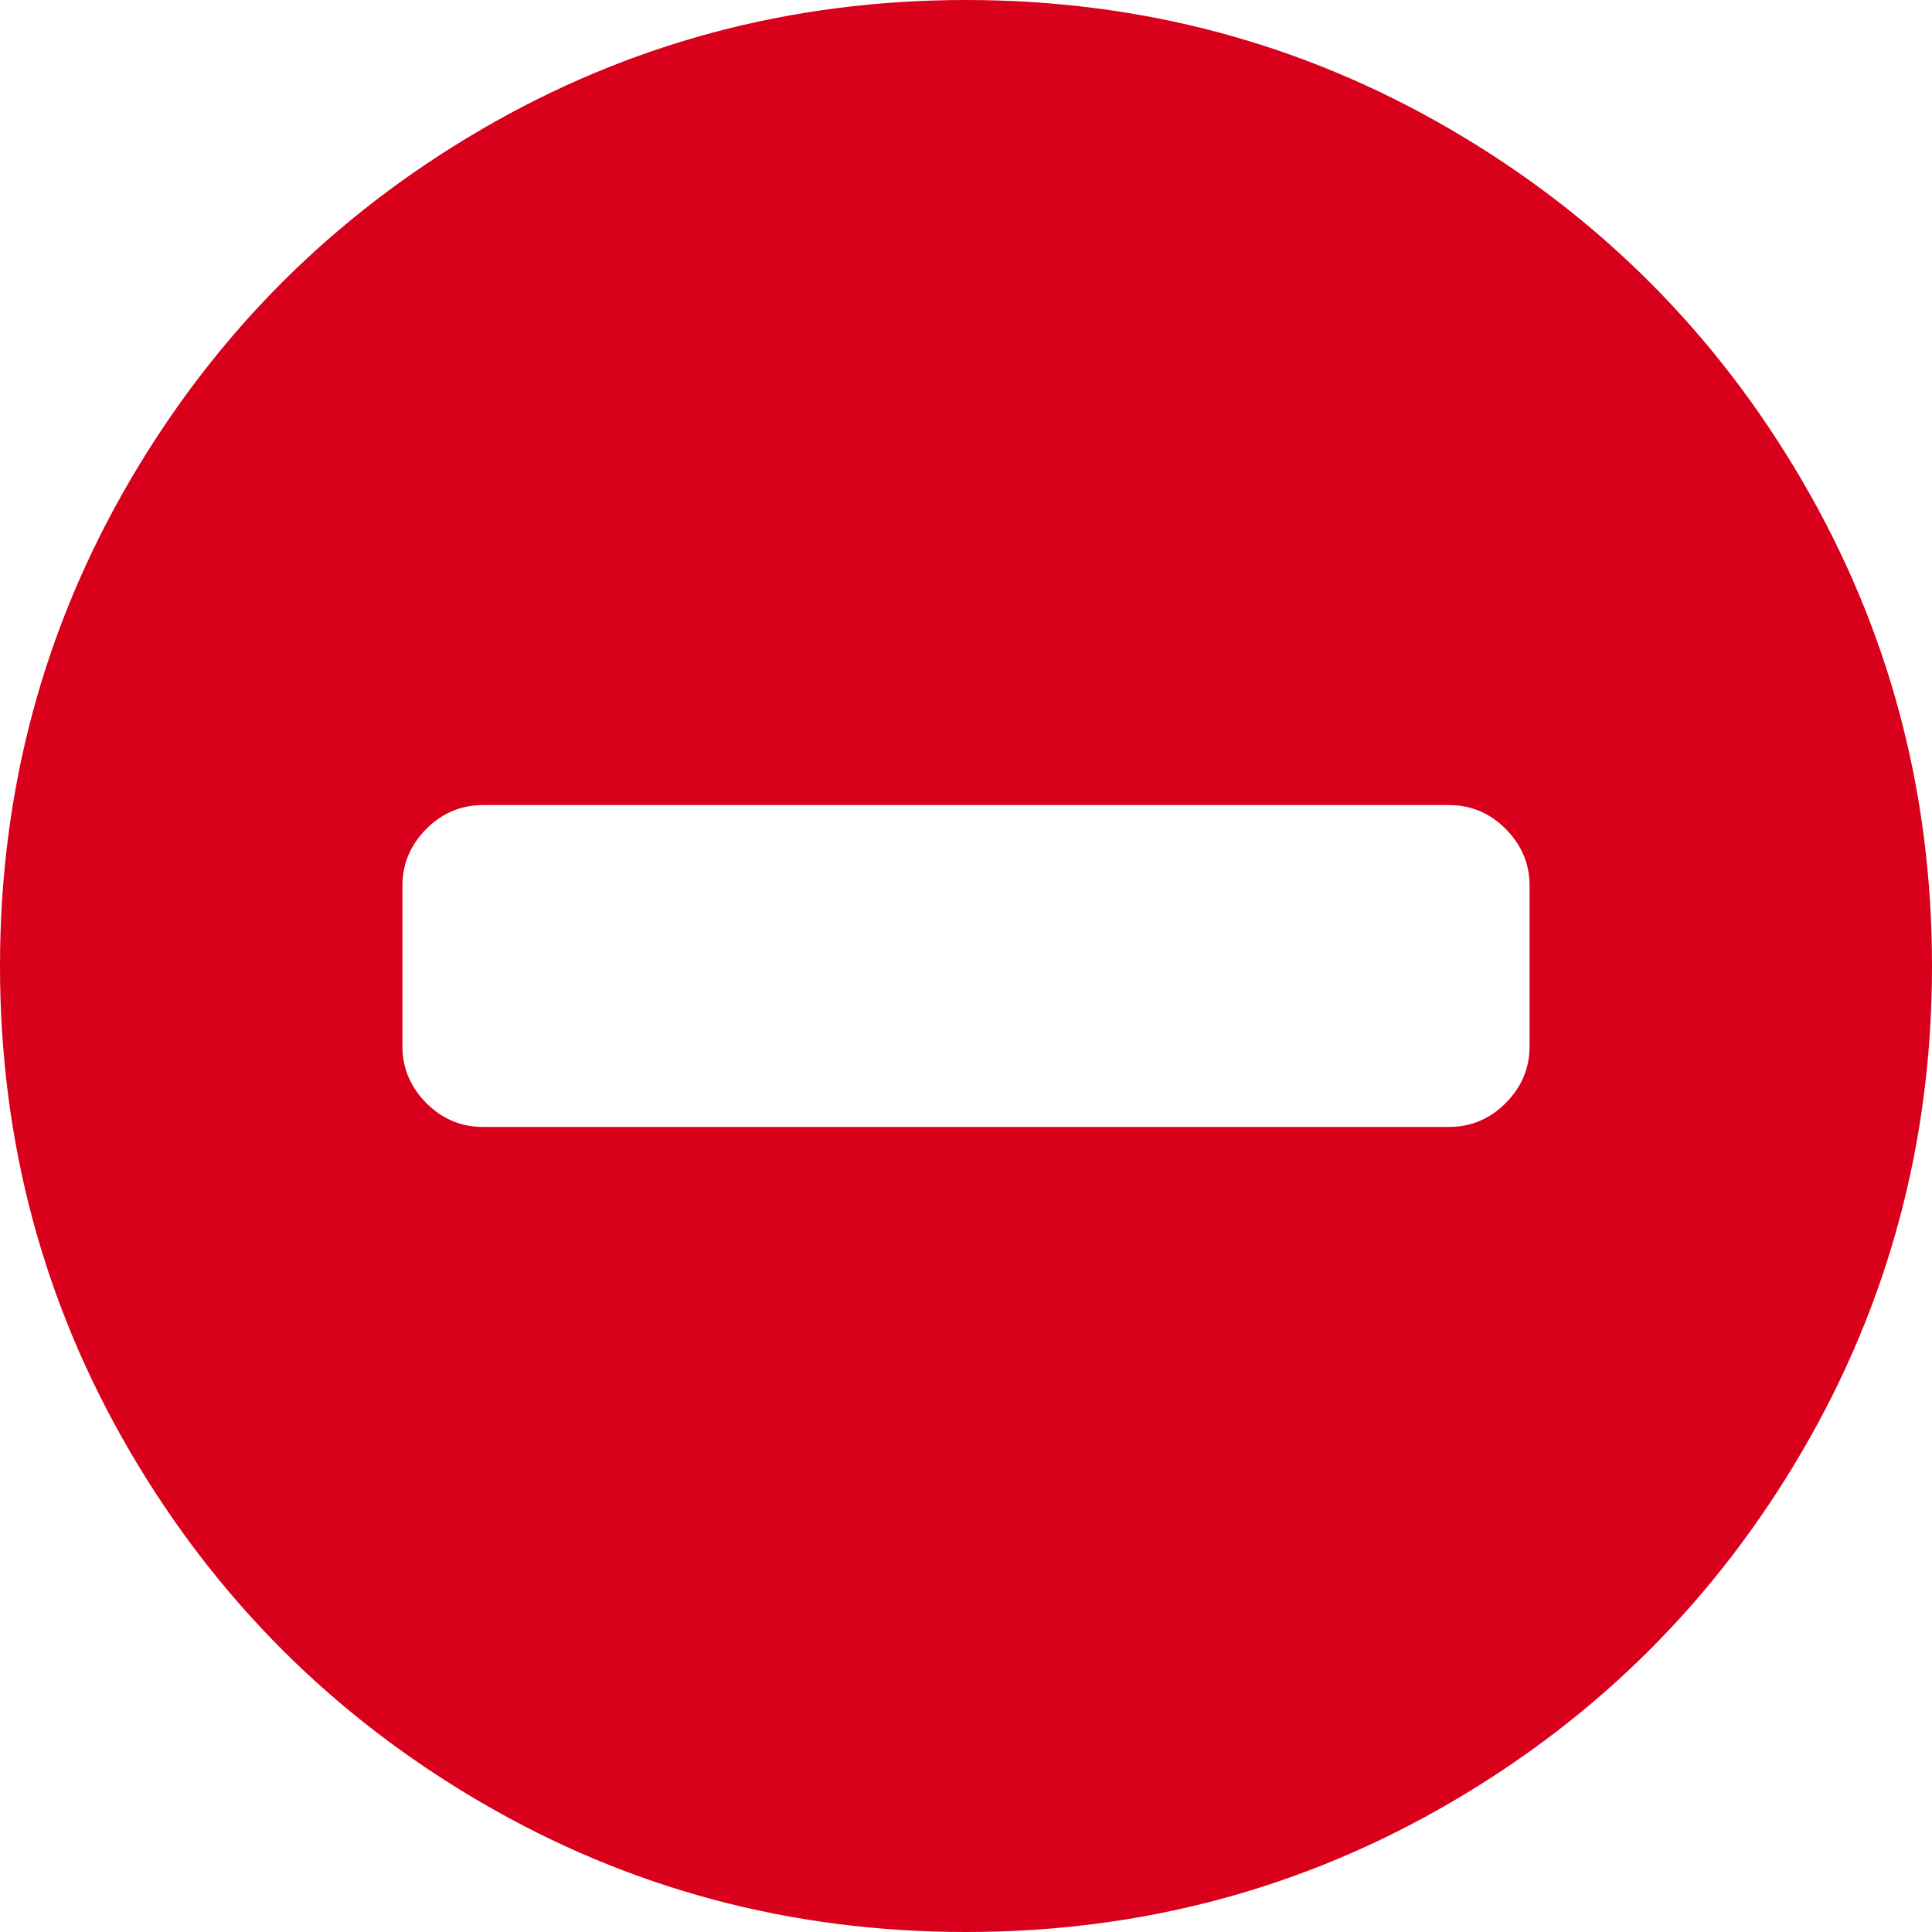 ﻿<?xml version="1.0" encoding="utf-8"?>
<svg version="1.1" xmlns:xlink="http://www.w3.org/1999/xlink" width="10px" height="10px" xmlns="http://www.w3.org/2000/svg">
  <g transform="matrix(1 0 0 1 -14 -94 )">
    <path d="M 7.793 5.71  C 7.875 5.627  7.917 5.53  7.917 5.417  L 7.917 4.583  C 7.917 4.47  7.875 4.373  7.793 4.29  C 7.711 4.208  7.613 4.167  7.5 4.167  L 2.5 4.167  C 2.387 4.167  2.289 4.208  2.207 4.29  C 2.125 4.373  2.083 4.47  2.083 4.583  L 2.083 5.417  C 2.083 5.53  2.125 5.627  2.207 5.71  C 2.289 5.792  2.387 5.833  2.5 5.833  L 7.5 5.833  C 7.613 5.833  7.711 5.792  7.793 5.71  Z M 9.329 2.49  C 9.776 3.256  10 4.093  10 5  C 10 5.907  9.776 6.744  9.329 7.51  C 8.882 8.276  8.276 8.882  7.51 9.329  C 6.744 9.776  5.907 10  5 10  C 4.093 10  3.256 9.776  2.49 9.329  C 1.724 8.882  1.118 8.276  0.671 7.51  C 0.224 6.744  0 5.907  0 5  C 0 4.093  0.224 3.256  0.671 2.49  C 1.118 1.724  1.724 1.118  2.49 0.671  C 3.256 0.224  4.093 0  5 0  C 5.907 0  6.744 0.224  7.51 0.671  C 8.276 1.118  8.882 1.724  9.329 2.49  Z " fill-rule="nonzero" fill="#d9001b" stroke="none" transform="matrix(1 0 0 1 14 94 )" />
  </g>
</svg>